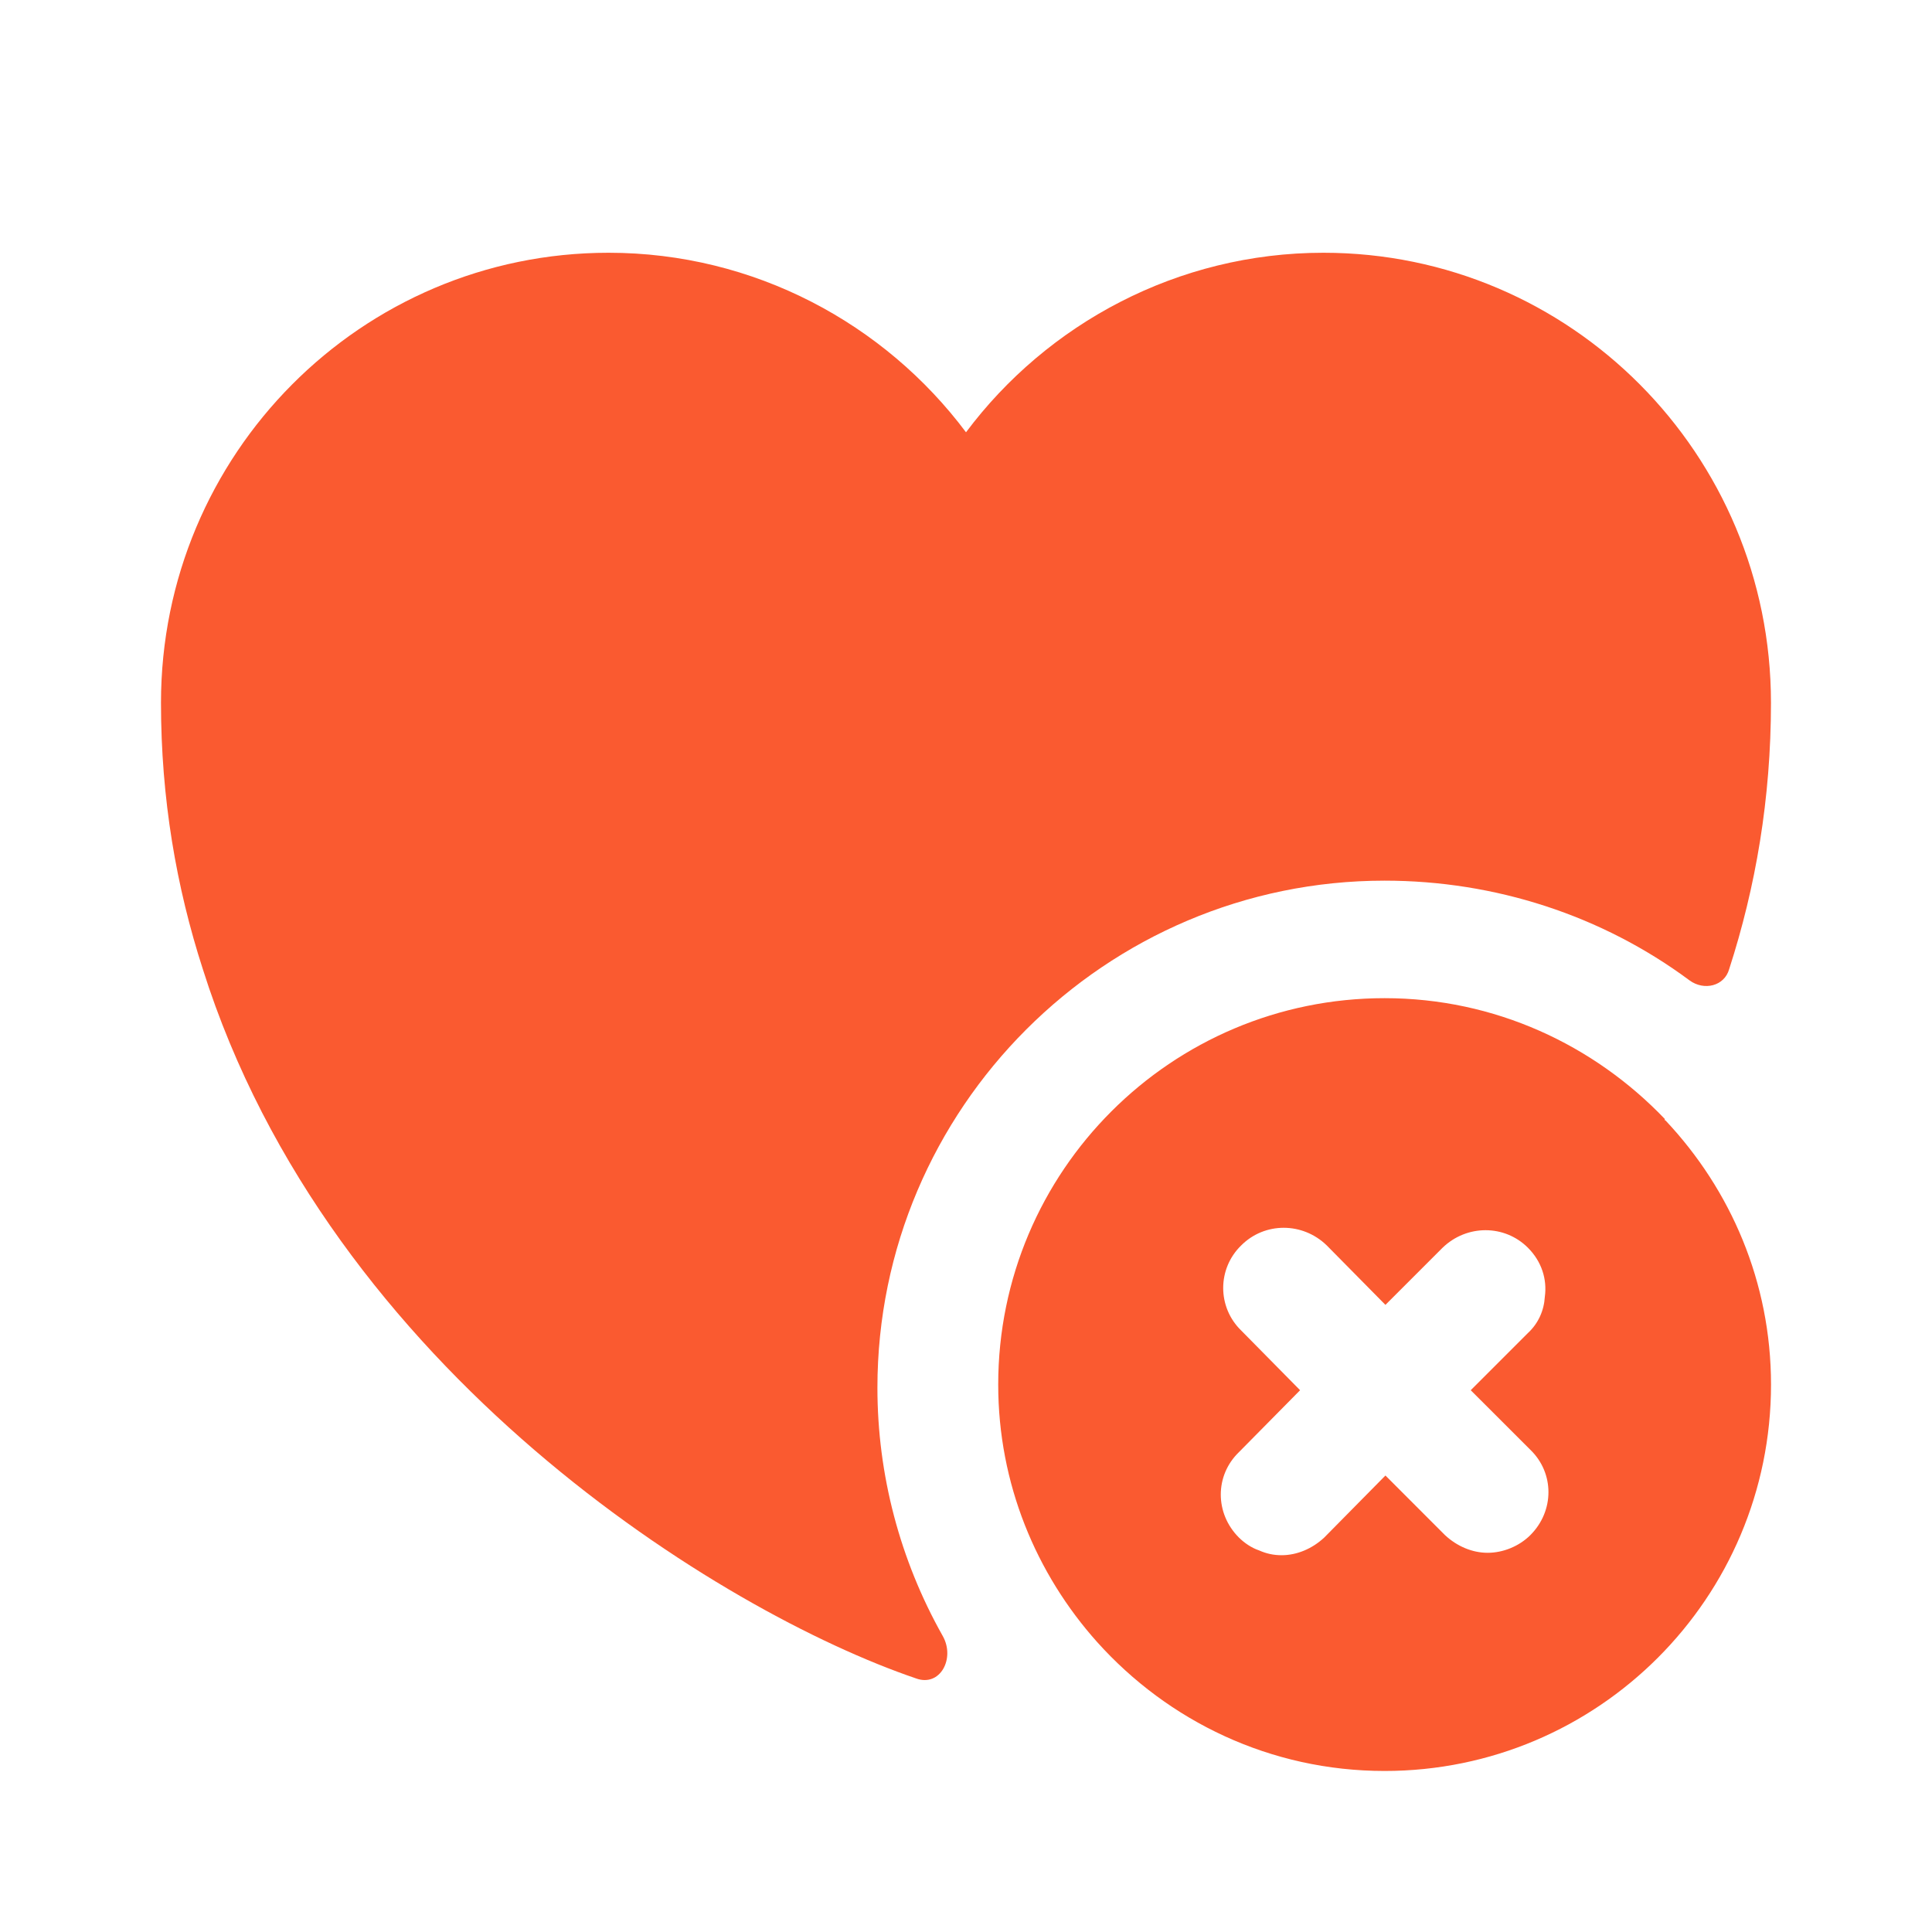 <svg width="40" height="40" viewBox="0 0 40 40" fill="none" xmlns="http://www.w3.org/2000/svg">
<path d="M34.484 23.199C34.467 23.199 34.467 23.183 34.467 23.183V23.166C33 21.633 30.95 20.666 28.667 20.666C24.25 20.666 20.667 24.249 20.667 28.666C20.667 30.716 21.45 32.583 22.717 33.999C24.184 35.633 26.3 36.666 28.667 36.666C33.084 36.666 36.667 33.083 36.667 28.666C36.667 26.549 35.834 24.633 34.484 23.199ZM31.684 31.783C31.45 32.016 31.117 32.149 30.8 32.149C30.484 32.149 30.167 32.016 29.917 31.783L28.684 30.549L27.417 31.833C27.167 32.066 26.85 32.199 26.534 32.199C26.367 32.199 26.217 32.166 26.067 32.099C25.917 32.049 25.767 31.949 25.65 31.833C25.15 31.333 25.15 30.549 25.65 30.066L26.917 28.783L25.7 27.549C25.2 27.066 25.2 26.266 25.7 25.783C26.184 25.299 26.967 25.299 27.467 25.783L28.684 27.016L29.867 25.833C30.367 25.349 31.15 25.349 31.634 25.833C31.917 26.116 32.034 26.483 31.984 26.849C31.967 27.133 31.85 27.399 31.634 27.599L30.45 28.783L31.684 30.016C32.184 30.499 32.184 31.283 31.684 31.783Z" fill="#FA5A30"/>
<path d="M36.666 14.55C36.666 16.533 36.35 18.367 35.8 20.067C35.7 20.417 35.283 20.517 34.983 20.3C33.166 18.95 30.95 18.233 28.666 18.233C22.883 18.233 18.166 22.95 18.166 28.733C18.166 30.533 18.633 32.3 19.516 33.867C19.783 34.333 19.466 34.933 18.966 34.75C14.95 33.383 6.833 28.4 4.2 20.067C3.65 18.367 3.333 16.533 3.333 14.55C3.333 9.4 7.483 5.233 12.6 5.233C15.616 5.233 18.316 6.7 20 8.95C21.683 6.7 24.383 5.233 27.4 5.233C32.516 5.233 36.666 9.4 36.666 14.55Z" fill="#FA5A30"/>
</svg>
